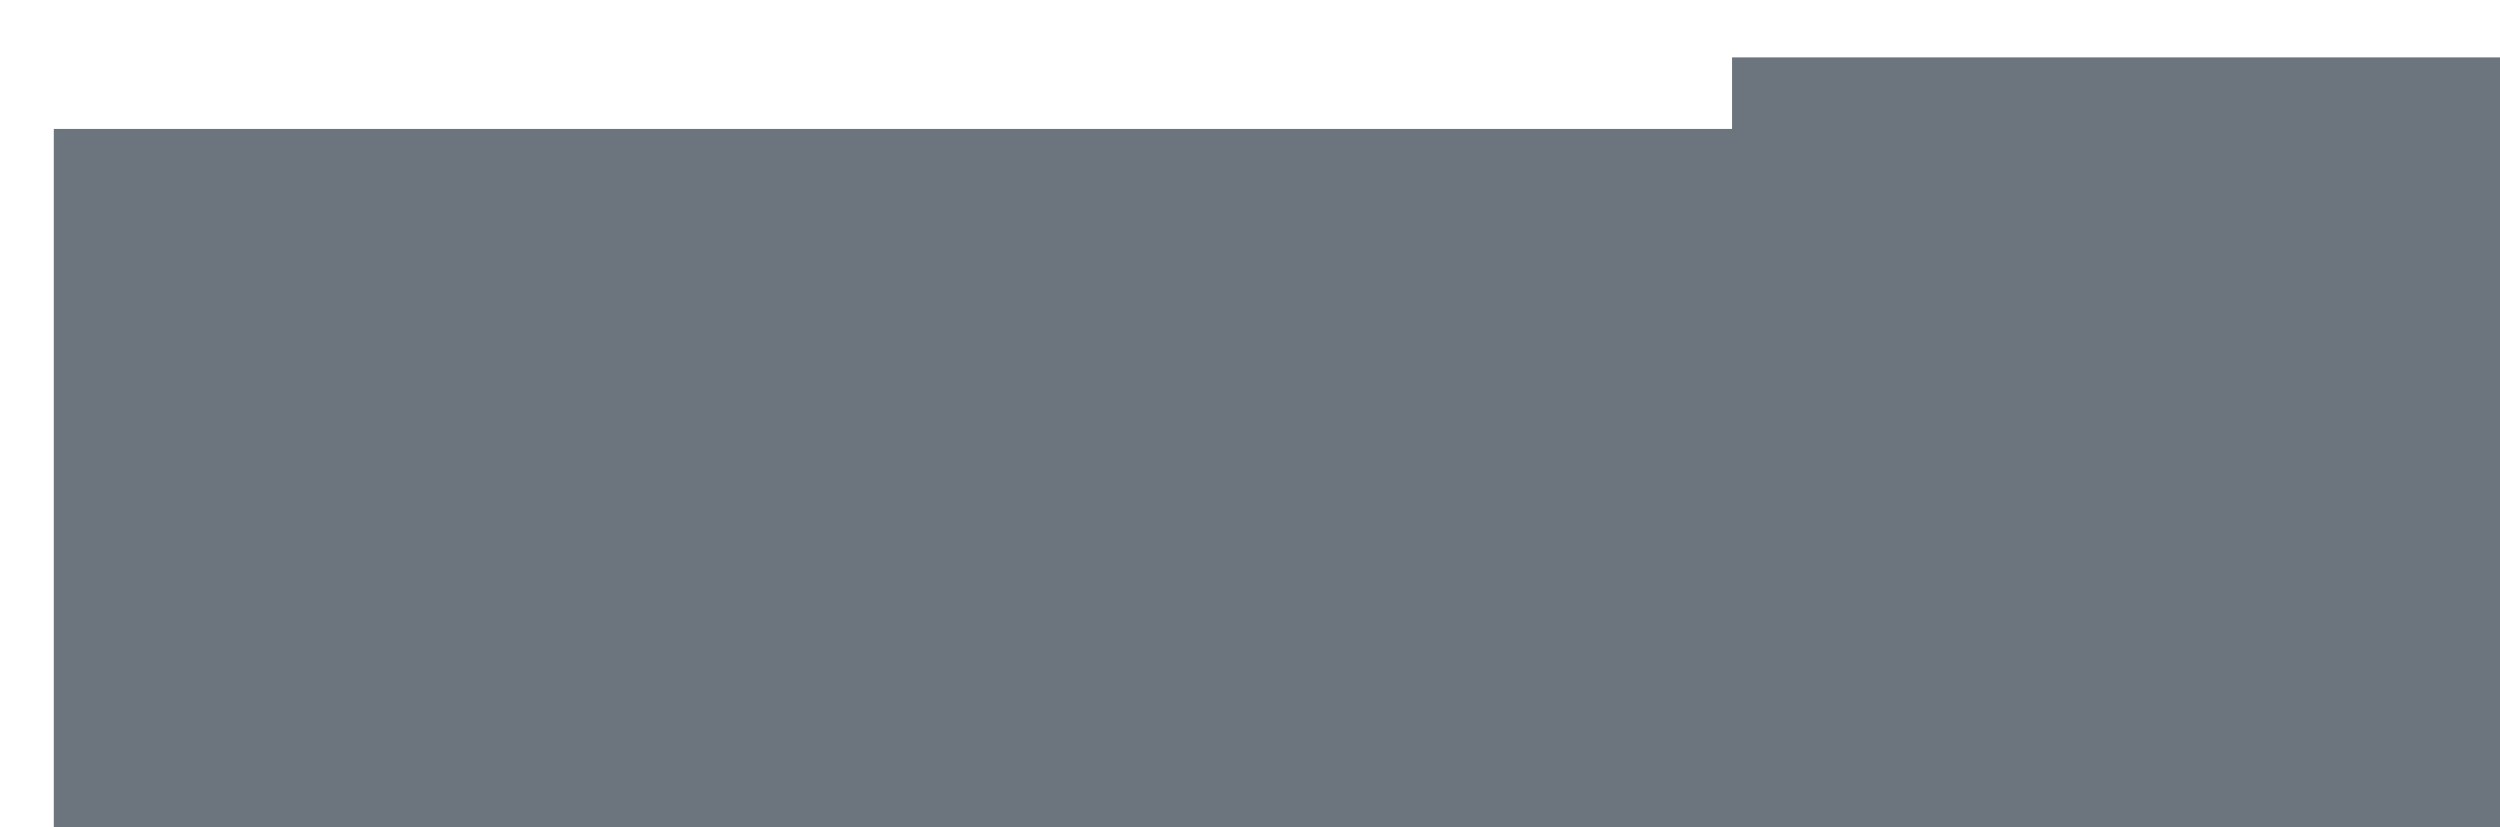 <?xml version="1.0" encoding="UTF-8" standalone="no"?>
<!-- Generator: Adobe Illustrator 16.0.0, SVG Export Plug-In . SVG Version: 6.00 Build 0)  -->

<svg
   xmlns:ns="&amp;#38;#38;ns_sfw;"
   xmlns:dc="http://purl.org/dc/elements/1.1/"
   xmlns:cc="http://creativecommons.org/ns#"
   xmlns:rdf="http://www.w3.org/1999/02/22-rdf-syntax-ns#"
   xmlns:svg="http://www.w3.org/2000/svg"
   xmlns="http://www.w3.org/2000/svg"
   xmlns:sodipodi="http://sodipodi.sourceforge.net/DTD/sodipodi-0.dtd"
   xmlns:inkscape="http://www.inkscape.org/namespaces/inkscape"
   version="1.1"
   id="Layer_1"
   x="0px"
   y="0px"
   width="1201.602"
   height="397.646"
   viewBox="0 0 1201.602 397.646"
   enable-background="new 0 0 685.576 612"
   xml:space="preserve"
   sodipodi:docname="cmm_talks.svg"
   inkscape:version="0.92.3 (2405546, 2018-03-11)"><defs
   id="defs77">
	
	
	
	
	
	
	
	
	
	
	
	
	
	
	
	
	
	
	
	
	
	
	
	
	
	
	
	
	
	
	
	
	
	
</defs><sodipodi:namedview
   pagecolor="#ffffff"
   bordercolor="#666666"
   borderopacity="1"
   objecttolerance="10"
   gridtolerance="10"
   guidetolerance="10"
   inkscape:pageopacity="0"
   inkscape:pageshadow="2"
   inkscape:window-width="1920"
   inkscape:window-height="1017"
   id="namedview75"
   showgrid="false"
   inkscape:zoom="0.5"
   inkscape:cx="444.52839"
   inkscape:cy="-28.383779"
   inkscape:window-x="-8"
   inkscape:window-y="-8"
   inkscape:window-maximized="1"
   inkscape:current-layer="Layer_1"
   fit-margin-top="50"
   fit-margin-left="50"
   fit-margin-right="50"
   fit-margin-bottom="50" />
<path
   style="clip-rule:evenodd;fill:#ee3625;fill-rule:evenodd"
   inkscape:connector-curvature="0"
   id="path4"
   d="m 223.531,124.454 c 12.482,0.547 24.507,3.125 35.959,8.181 14.245,6.29 26.33,15.455 36.281,27.428 0.496,0.596 1.126,1.12 1.337,2.101 -9.45,8.236 -18.953,16.518 -28.522,24.858 -0.785,-0.475 -1.087,-1.232 -1.543,-1.834 -8.24,-10.875 -18.862,-18.214 -32.12,-21.622 -6.121,-1.574 -12.318,-1.592 -18.559,-0.848 -9.719,1.158 -18.722,4.323 -26.829,9.792 -14.513,9.789 -23.194,23.376 -25.728,40.722 -2.225,15.219 0.354,29.584 8.749,42.602 8.324,12.909 20.269,20.935 35.021,24.889 6.842,1.834 13.818,2.481 20.87,1.872 6.762,-0.586 13.085,-2.721 19.052,-5.92 8.132,-4.36 14.925,-10.249 20.243,-17.812 0.226,-0.321 0.47,-0.629 0.712,-0.938 0.047,-0.061 0.124,-0.097 0.37,-0.283 9.509,8.284 19.054,16.599 28.513,24.839 0.059,0.814 -0.455,1.144 -0.784,1.546 -15.269,18.664 -34.672,30.742 -58.417,34.875 -33.304,5.799 -62.547,-3.114 -86.916,-26.638 -14.956,-14.437 -24.061,-32.219 -27.665,-52.741 -0.572,-3.257 -0.953,-6.548 -1.423,-9.824 -0.055,-0.386 -0.068,-0.79 -0.416,-1.063 0,-3.314 0,-6.63 0,-9.944 -0.222,-1.211 0.371,-2.302 0.509,-3.464 0.538,-4.533 1.004,-9.08 2.021,-13.541 5.536,-24.261 18.26,-43.875 38.337,-58.572 14.687,-10.749 31.185,-16.863 49.375,-18.283 1.507,0.088 2.982,-0.215 4.469,-0.378 2.368,0 4.736,0 7.104,0 z" /><path
   style="clip-rule:evenodd;fill:#ee3625;fill-rule:evenodd"
   inkscape:connector-curvature="0"
   id="path6"
   d="m 333.13,128.71 c 12.279,0 24.425,0 36.832,0 18.629,35.468 37.308,71.029 55.954,106.527 0.256,-0.021 0.342,-0.01 0.412,-0.038 0.067,-0.026 0.142,-0.081 0.174,-0.145 18.712,-35.4 37.419,-70.801 56.169,-106.283 12.276,0 24.547,0 36.924,0 0,62.52 0,124.917 0,187.25 -0.089,0.127 -0.121,0.201 -0.178,0.25 -0.059,0.05 -0.136,0.098 -0.209,0.105 -0.467,0.045 -0.935,0.112 -1.402,0.112 -11.759,-0.003 -23.519,-0.011 -35.278,-0.03 -0.221,0 -0.442,-0.133 -0.808,-0.25 0,-35.076 0,-70.171 0,-105.409 -0.385,0.361 -0.072,0.054 -0.385,0.095 -0.062,0.008 -0.137,0.04 -0.175,0.085 -0.1,0.121 -0.197,0.25 -0.269,0.389 -18.107,34.825 -36.213,69.652 -54.323,104.476 -0.024,0.045 -0.111,0.058 -0.345,0.174 -18.12,-35.119 -36.243,-70.241 -54.365,-105.364 -0.155,0.04 -0.311,0.08 -0.465,0.12 -0.15,35.134 -0.143,70.269 -0.53,105.378 -1.755,0.417 -34.583,0.528 -37.607,0.149 -0.407,-1.737 -0.553,-183.601 -0.126,-187.591 z" /><path
   style="clip-rule:evenodd;fill:#ee3625;fill-rule:evenodd"
   inkscape:connector-curvature="0"
   id="path8"
   d="m 659.792,316.336 c -18.308,-35.477 -36.424,-70.589 -54.54,-105.7 -0.134,0.044 -0.268,0.088 -0.402,0.132 -0.173,35.138 -0.346,70.275 -0.521,105.556 -12.675,0 -25.178,0 -37.68,0 -0.375,-1.716 -0.488,-184.08 -0.104,-187.535 12.184,0 24.385,0 36.861,0 18.602,35.414 37.281,70.979 56.173,106.943 9.594,-18.062 18.922,-35.828 28.292,-53.573 9.384,-17.774 18.765,-35.549 28.176,-53.381 12.318,0 24.583,0 36.944,0 0,62.525 0,124.923 0,187.309 -1.704,0.481 -32.76,0.676 -37.503,0.251 -0.074,-0.066 -0.137,-0.112 -0.186,-0.168 -0.053,-0.059 -0.102,-0.124 -0.133,-0.196 -0.029,-0.069 -0.044,-0.147 -0.047,-0.225 -0.014,-0.236 -0.027,-0.472 -0.027,-0.709 -0.016,-34.647 -0.028,-69.292 -0.045,-103.939 0,-0.058 -0.063,-0.116 -0.098,-0.173 -0.076,-0.018 -0.157,-0.061 -0.229,-0.05 -0.063,0.01 -0.12,0.077 -0.17,0.127 -0.055,0.056 -0.111,0.116 -0.146,0.185 -18.128,34.899 -36.257,69.801 -54.615,105.146 z" />
<flowRoot
   xml:space="preserve"
   id="flowRoot864"
   style="font-style:normal;font-weight:normal;font-size:40px;line-height:1.25;font-family:sans-serif;letter-spacing:0px;word-spacing:0px;fill:#6c747d;fill-opacity:1;stroke:none"
   transform="matrix(2.403,0,0,2.403,-892.859,-34.89)"><flowRegion
     id="flowRegion866"
     style="fill:#6c747d;fill-opacity:1"><rect
       id="rect868"
       width="202"
       height="175"
       x="718"
       y="26"
       style="fill:#6c747d;fill-opacity:1" /></flowRegion><flowPara
     id="flowPara870"
     style="font-style:normal;font-variant:normal;font-weight:bold;font-stretch:normal;font-family:'Gotham Black';-inkscape-font-specification:'Gotham Black,  Bold';fill:#6c747d;fill-opacity:1">TALKS</flowPara></flowRoot><flowRoot
   xml:space="preserve"
   id="flowRoot906"
   style="font-style:normal;font-weight:normal;font-size:40px;line-height:1.25;font-family:sans-serif;letter-spacing:0px;word-spacing:0px;fill:#6c747d;fill-opacity:1;stroke:none"
   transform="matrix(3.293,0,0,3.293,124.644,97.104)"><flowRegion
     id="flowRegion908"
     style="fill:#6c747d;fill-opacity:1"><rect
       id="rect910"
       width="702"
       height="326"
       x="-30"
       y="-10.67"
       style="fill:#6c747d;fill-opacity:1" /></flowRegion><flowPara
     id="flowPara912"
     style="font-size:85.333px;fill:#6c747d;fill-opacity:1">(       )</flowPara></flowRoot></svg>
